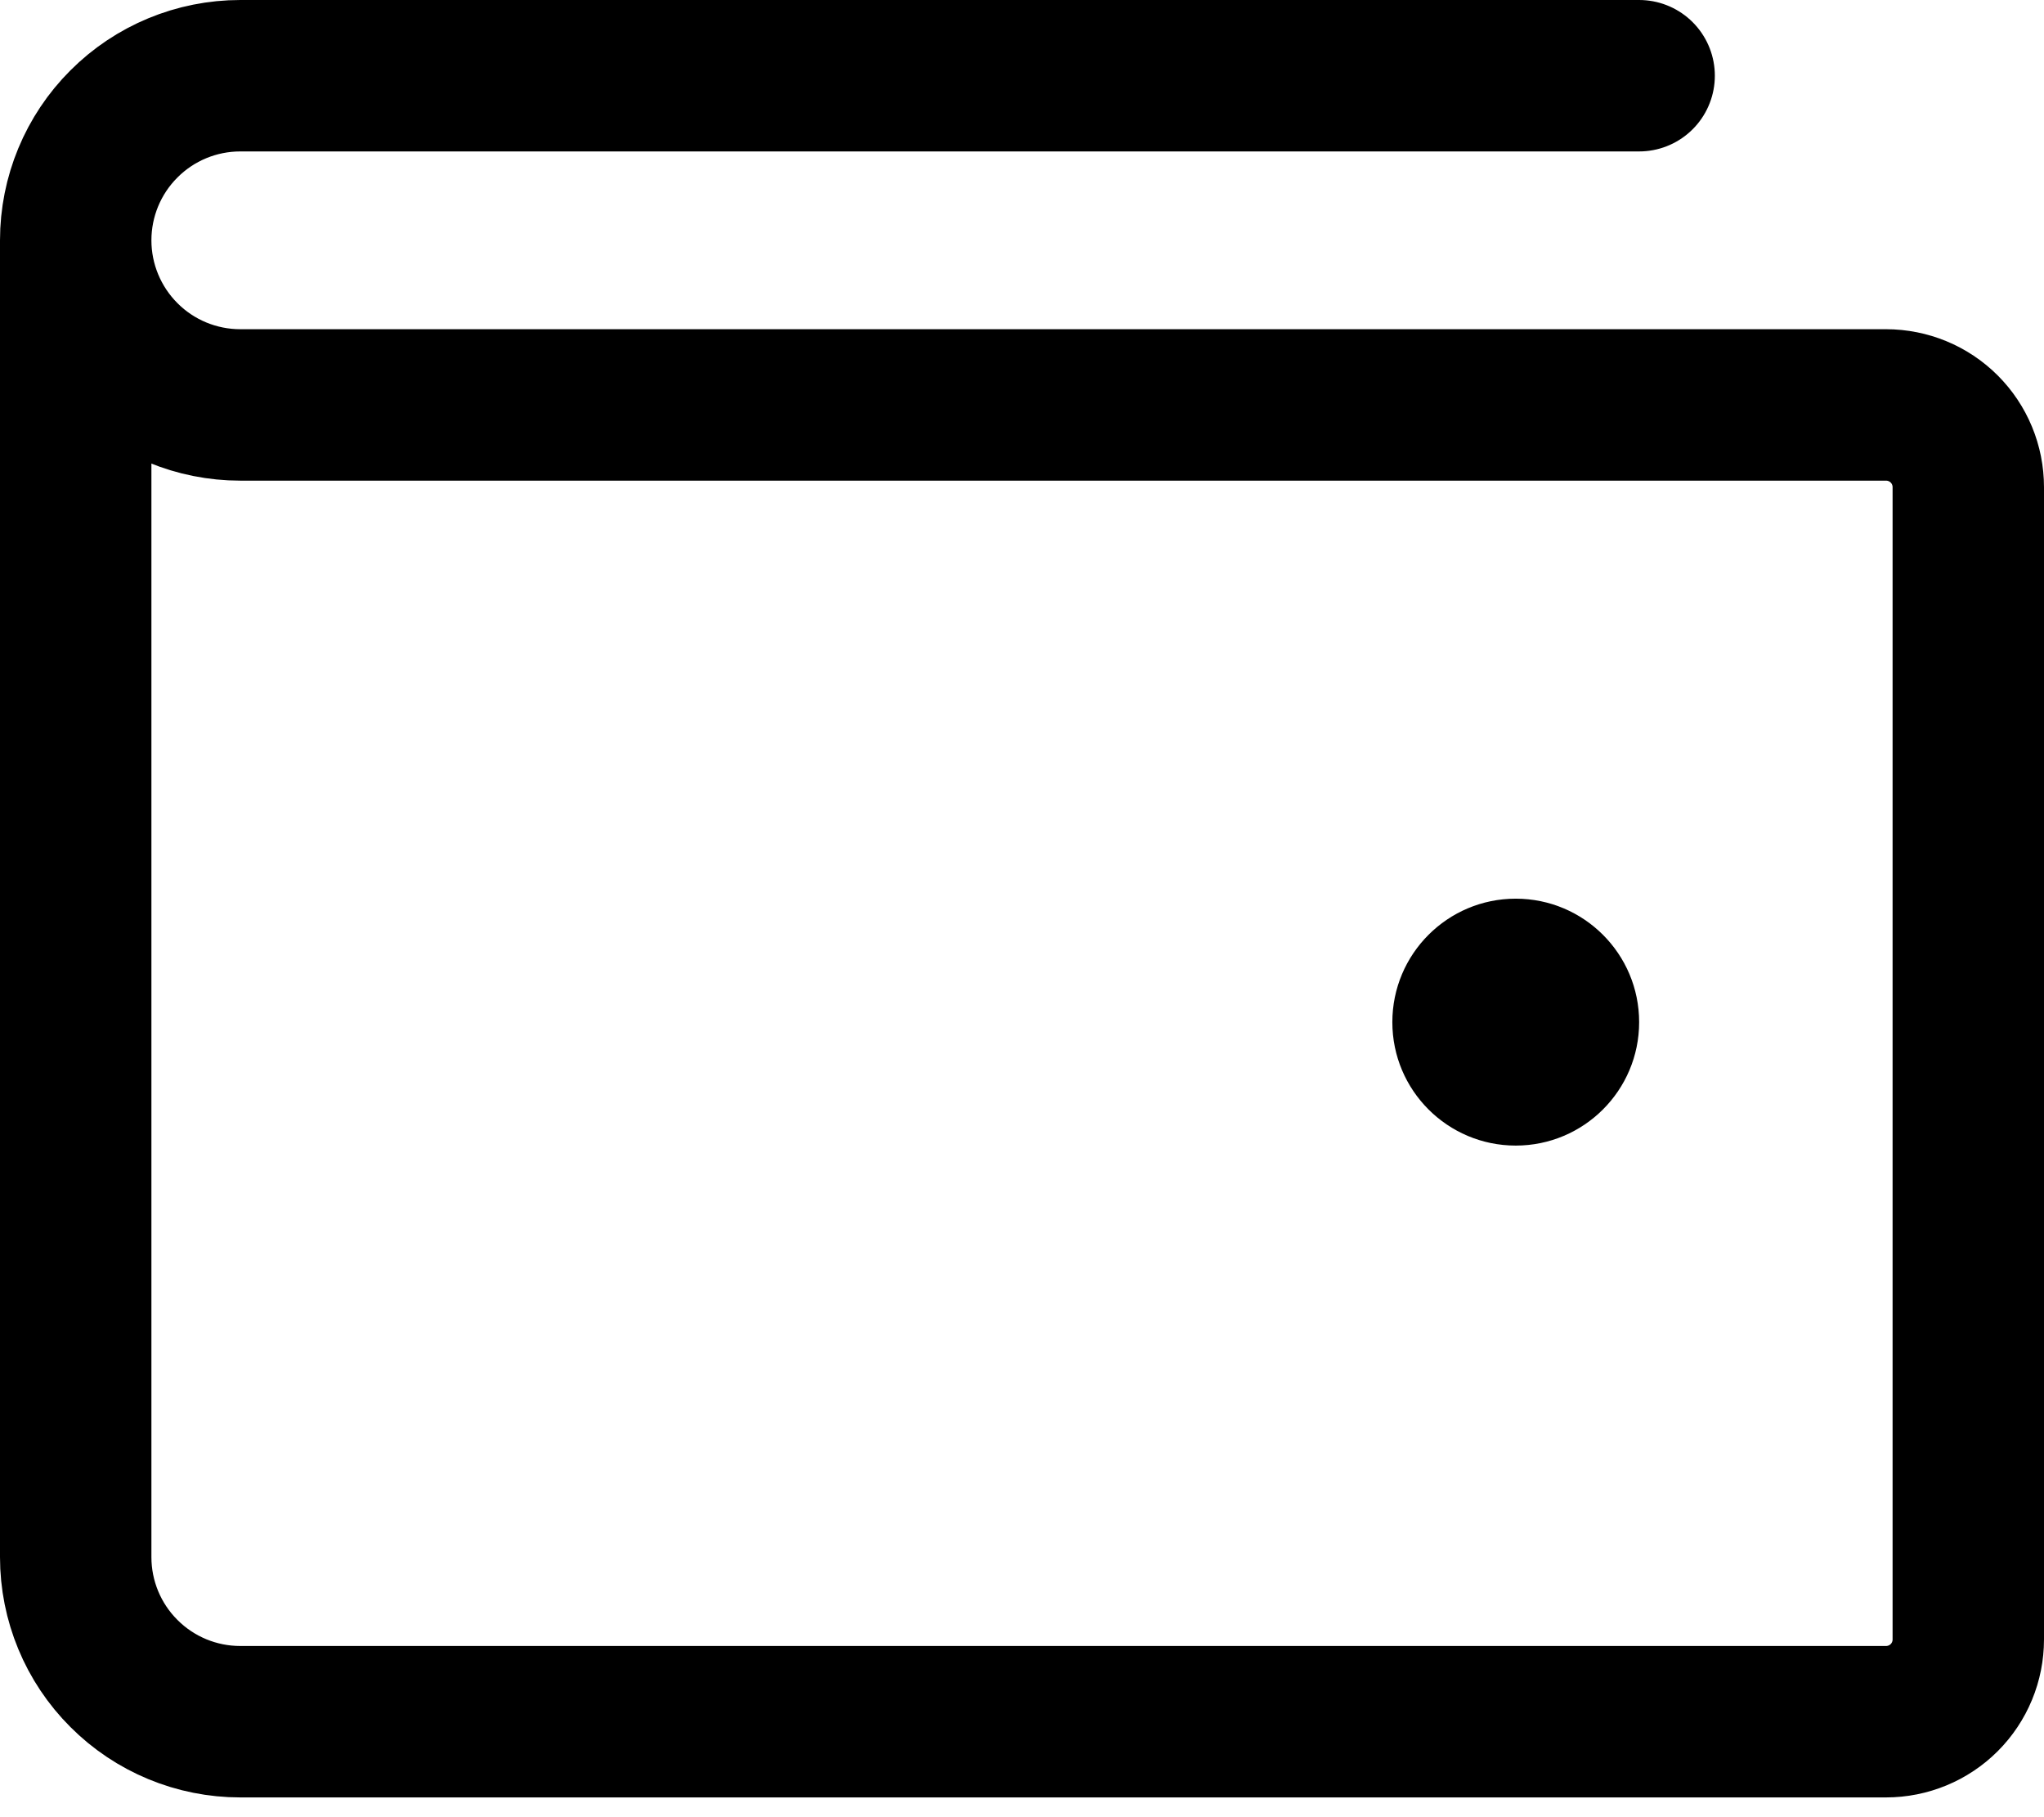 <svg width="27" height="24" viewBox="0 0 27 24" fill="none" xmlns="http://www.w3.org/2000/svg">
<path d="M1 3.174V20.565C1 21.142 1.229 21.695 1.637 22.102C2.044 22.51 2.597 22.739 3.174 22.739H24.913C25.201 22.739 25.478 22.625 25.682 22.421C25.886 22.217 26 21.941 26 21.652V6.435C26 6.146 25.886 5.87 25.682 5.666C25.478 5.462 25.201 5.348 24.913 5.348H3.174C2.597 5.348 2.044 5.119 1.637 4.711C1.229 4.303 1 3.75 1 3.174ZM1 3.174C1 2.597 1.229 2.044 1.637 1.637C2.044 1.229 2.597 1 3.174 1H21.652" stroke="black" stroke-width="2" stroke-linecap="round" stroke-linejoin="round"/>
<path d="M20.022 15.13C20.922 15.13 21.652 14.4 21.652 13.5C21.652 12.599 20.922 11.869 20.022 11.869C19.122 11.869 18.392 12.599 18.392 13.5C18.392 14.4 19.122 15.13 20.022 15.13Z" fill="black"/>
</svg>

